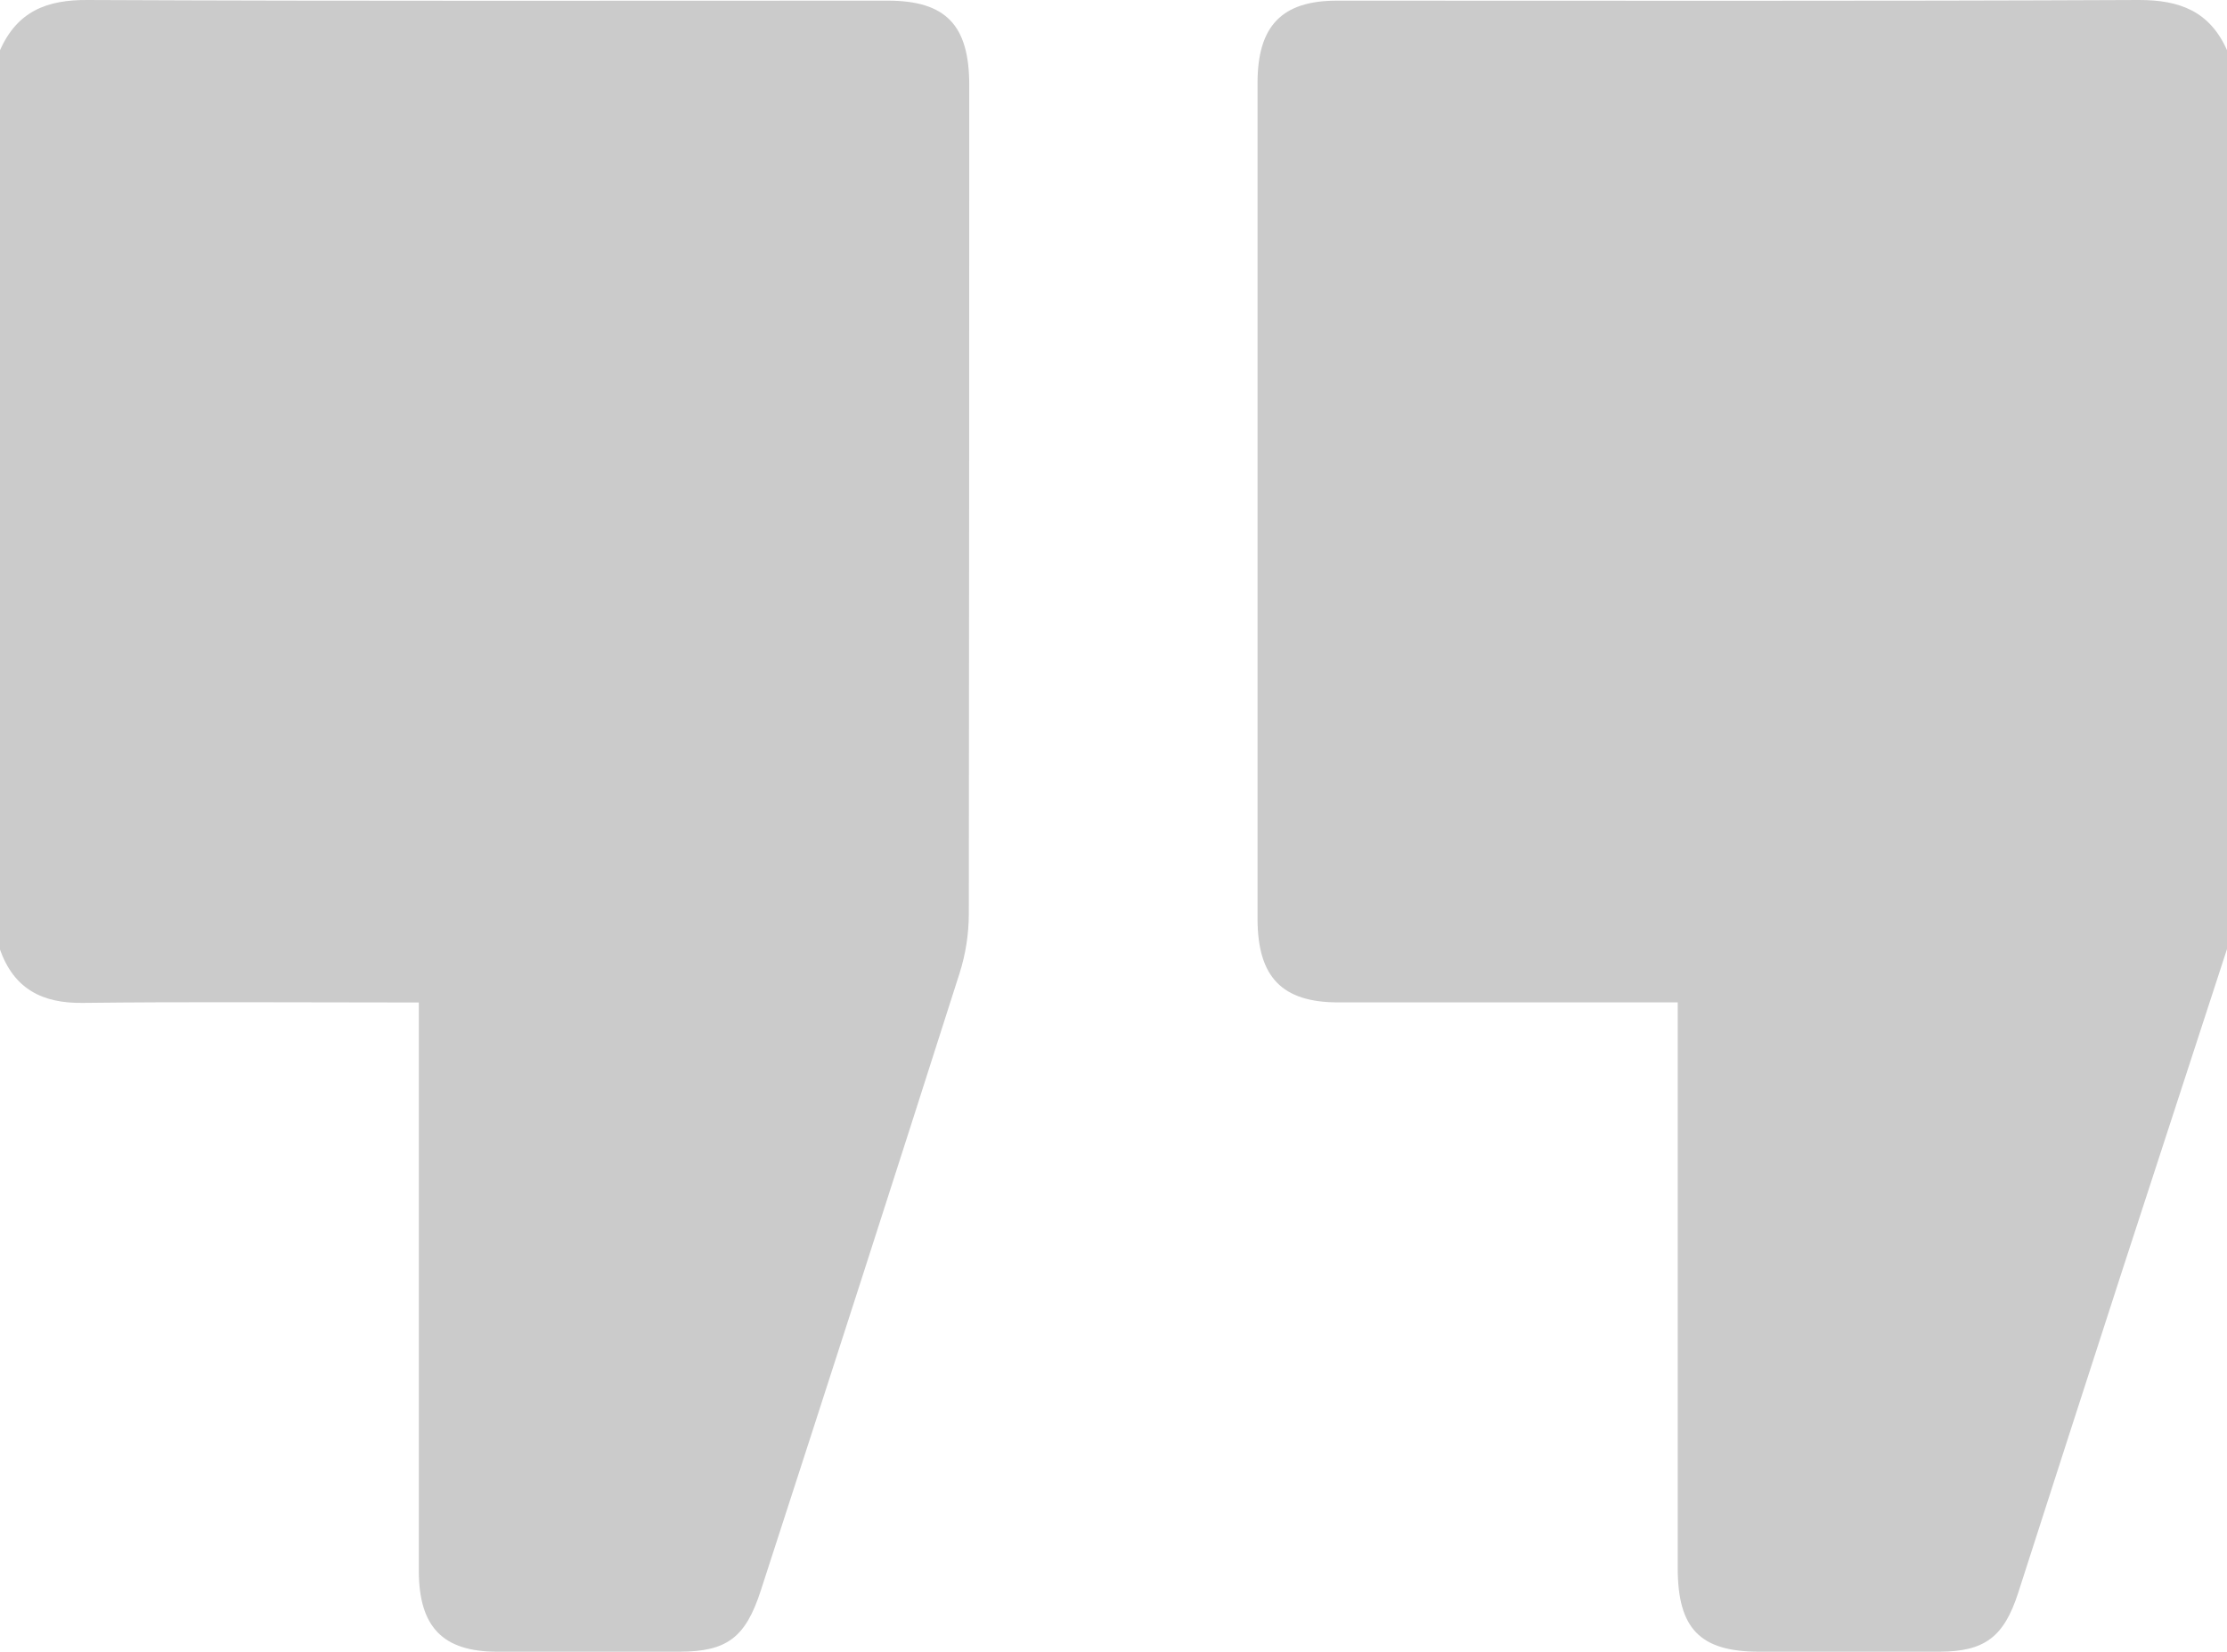 <svg width="31" height="23" viewBox="0 0 31 23" fill="none" xmlns="http://www.w3.org/2000/svg">
<g clip-path="url(#clip0_1_5948)">
<path d="M-0.001 0.702C0.241 0.153 0.657 -0.004 1.219 7.12733e-05C4.932 0.017 8.644 0.009 12.356 0.009C13.165 0.009 13.492 0.348 13.492 1.184C13.492 5.032 13.49 8.88 13.486 12.726C13.485 13.007 13.442 13.286 13.357 13.552C12.443 16.418 11.52 19.282 10.591 22.144C10.379 22.8 10.122 22.996 9.462 22.998C8.615 22.998 7.768 22.998 6.921 22.998C6.164 22.998 5.831 22.654 5.83 21.871C5.83 19.369 5.83 16.867 5.83 14.364V13.958H5.478C4.036 13.958 2.593 13.947 1.151 13.964C0.59 13.971 0.194 13.773 -0.003 13.214L-0.001 0.702Z" fill="#CBCBCB"/>
<path d="M31 13.214C30.515 14.701 30.03 16.189 29.546 17.677C29.06 19.177 28.575 20.678 28.093 22.179C27.895 22.793 27.627 22.995 27.001 22.998C26.164 22.998 25.326 22.998 24.489 22.998C23.664 22.998 23.354 22.677 23.354 21.832C23.354 19.34 23.354 16.847 23.354 14.354V13.957H18.629C17.845 13.957 17.506 13.605 17.505 12.793V1.155C17.505 0.36 17.844 0.009 18.611 0.009C22.334 0.009 26.056 0.017 29.779 0C30.342 0 30.759 0.157 31 0.698V13.214Z" fill="#CBCBCB"/>
</g>
<defs>
<clipPath id="clip0_1_5948">
<rect width="31" height="23" fill="white"/>
</clipPath>
</defs>
</svg>
